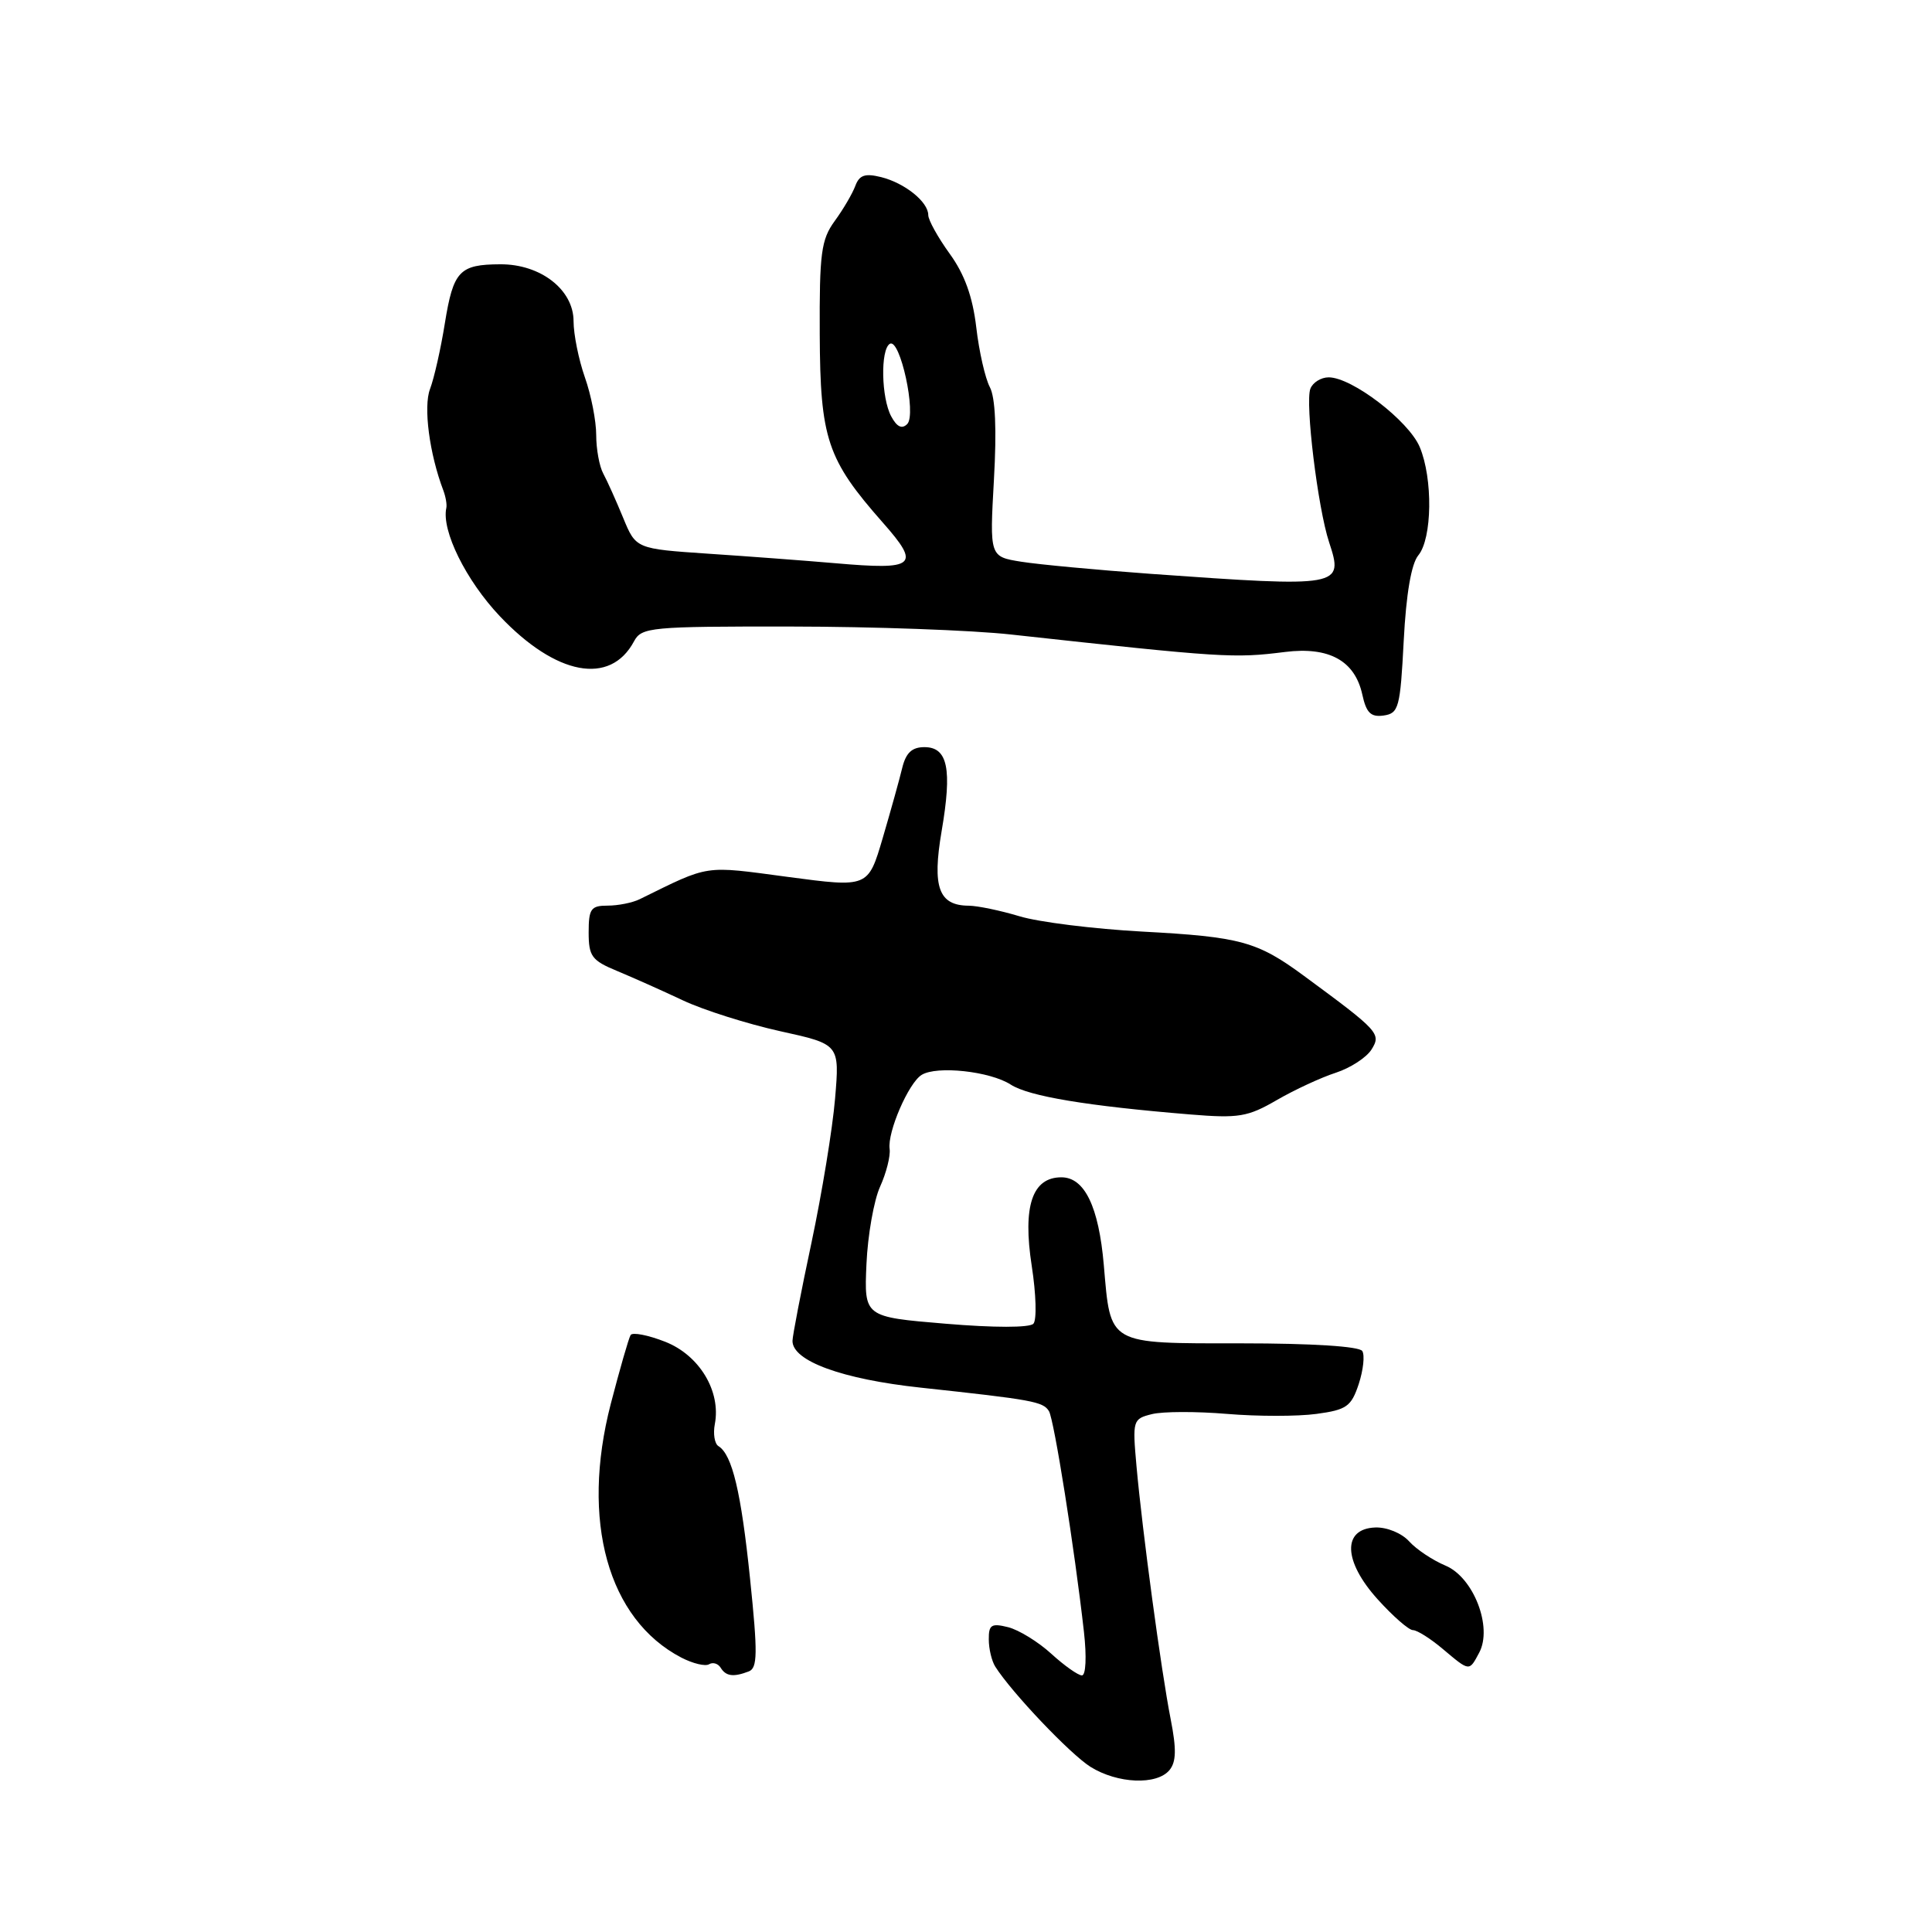 <?xml version="1.0" encoding="UTF-8" standalone="no"?>
<!DOCTYPE svg PUBLIC "-//W3C//DTD SVG 1.1//EN" "http://www.w3.org/Graphics/SVG/1.1/DTD/svg11.dtd" >
<svg xmlns="http://www.w3.org/2000/svg" xmlns:xlink="http://www.w3.org/1999/xlink" version="1.1" viewBox="0 0 256 256">
 <g >
 <path fill="currentColor"
d=" M 154.96 234.55 C 155.86 233.46 155.90 231.77 155.12 227.80 C 153.86 221.40 151.36 202.86 150.59 194.26 C 150.05 188.19 150.10 188.01 152.63 187.38 C 154.06 187.02 158.54 187.01 162.59 187.35 C 166.63 187.69 171.96 187.69 174.44 187.35 C 178.44 186.81 179.05 186.37 180.04 183.39 C 180.64 181.55 180.86 179.58 180.51 179.02 C 180.13 178.40 173.86 178.00 164.48 178.00 C 146.65 178.00 147.18 178.30 146.26 167.62 C 145.59 159.88 143.71 156.00 140.64 156.00 C 136.77 156.00 135.49 159.83 136.71 167.74 C 137.29 171.46 137.39 174.91 136.93 175.40 C 136.43 175.94 131.71 175.94 125.30 175.40 C 114.50 174.50 114.50 174.50 114.81 167.50 C 114.98 163.65 115.80 159.03 116.62 157.23 C 117.44 155.42 118.01 153.17 117.88 152.23 C 117.57 150.01 120.39 143.49 122.12 142.43 C 124.13 141.18 131.19 141.95 133.92 143.71 C 136.33 145.27 144.07 146.55 157.69 147.67 C 164.14 148.20 165.33 148.00 169.19 145.76 C 171.56 144.39 175.08 142.76 177.01 142.14 C 178.94 141.51 181.06 140.13 181.73 139.07 C 183.04 136.97 182.73 136.63 172.80 129.32 C 166.59 124.74 164.39 124.14 151.36 123.44 C 144.93 123.09 137.61 122.18 135.09 121.41 C 132.56 120.65 129.54 120.02 128.37 120.01 C 124.38 119.99 123.50 117.57 124.77 110.13 C 126.18 101.90 125.59 99.00 122.49 99.00 C 120.84 99.00 120.04 99.75 119.55 101.75 C 119.19 103.26 118.02 107.45 116.96 111.06 C 115.03 117.61 115.03 117.61 104.43 116.20 C 93.12 114.69 94.16 114.53 84.76 119.15 C 83.81 119.62 81.90 120.00 80.51 120.00 C 78.30 120.00 78.00 120.42 78.00 123.55 C 78.00 126.71 78.41 127.27 81.75 128.65 C 83.81 129.51 87.75 131.26 90.50 132.56 C 93.25 133.85 99.05 135.68 103.38 136.64 C 111.26 138.37 111.26 138.37 110.65 145.58 C 110.32 149.54 108.91 158.12 107.53 164.64 C 106.14 171.16 105.01 177.03 105.01 177.67 C 104.99 180.34 111.59 182.75 122.00 183.87 C 136.84 185.47 138.21 185.72 138.99 186.98 C 139.67 188.09 142.39 205.23 143.63 216.25 C 144.00 219.53 143.88 222.00 143.36 222.00 C 142.86 222.00 141.03 220.71 139.30 219.13 C 137.57 217.55 135.00 215.97 133.58 215.61 C 131.37 215.06 131.00 215.29 131.02 217.23 C 131.02 218.48 131.41 220.10 131.88 220.84 C 134.06 224.28 141.81 232.43 144.50 234.12 C 148.08 236.35 153.28 236.57 154.96 234.55 Z  M 99.22 221.47 C 100.38 221.02 100.41 219.08 99.39 209.22 C 98.20 197.68 97.02 192.75 95.20 191.62 C 94.69 191.31 94.47 189.99 94.72 188.69 C 95.55 184.34 92.67 179.57 88.14 177.79 C 85.87 176.90 83.81 176.50 83.56 176.90 C 83.31 177.30 82.13 181.41 80.93 186.02 C 76.92 201.51 80.55 214.57 90.28 219.64 C 91.81 220.43 93.46 220.83 93.96 220.52 C 94.46 220.22 95.14 220.42 95.49 220.98 C 96.19 222.12 97.18 222.25 99.22 221.47 Z  M 196.00 218.99 C 197.81 215.61 195.25 209.00 191.53 207.45 C 189.84 206.74 187.67 205.30 186.71 204.23 C 185.73 203.15 183.76 202.34 182.23 202.40 C 177.84 202.56 177.98 206.87 182.56 211.93 C 184.58 214.17 186.68 216.00 187.22 216.00 C 187.77 216.00 189.55 217.12 191.18 218.50 C 194.76 221.51 194.66 221.50 196.00 218.99 Z  M 186.00 84.90 C 186.32 78.70 187.01 74.70 187.93 73.59 C 189.78 71.36 189.88 63.41 188.12 59.23 C 186.65 55.75 179.14 50.00 176.06 50.00 C 175.04 50.00 173.95 50.68 173.63 51.51 C 172.92 53.38 174.61 67.29 176.11 71.84 C 178.07 77.78 177.75 77.84 152.50 76.04 C 145.35 75.52 137.62 74.80 135.31 74.43 C 131.13 73.76 131.13 73.76 131.70 63.58 C 132.08 56.90 131.89 52.67 131.16 51.30 C 130.55 50.15 129.73 46.58 129.36 43.37 C 128.88 39.31 127.81 36.33 125.83 33.61 C 124.28 31.46 123.00 29.16 123.00 28.50 C 123.00 26.75 119.90 24.26 116.76 23.47 C 114.62 22.94 113.87 23.19 113.33 24.64 C 112.95 25.66 111.72 27.76 110.60 29.29 C 108.81 31.75 108.57 33.54 108.62 44.29 C 108.68 58.15 109.59 60.87 116.98 69.25 C 122.03 74.97 121.34 75.56 110.69 74.63 C 106.74 74.29 99.17 73.72 93.88 73.37 C 84.26 72.72 84.26 72.72 82.57 68.61 C 81.64 66.35 80.46 63.72 79.94 62.76 C 79.42 61.81 79.00 59.50 79.00 57.64 C 79.00 55.78 78.33 52.34 77.50 50.00 C 76.68 47.66 76.00 44.31 76.00 42.56 C 76.00 38.39 71.63 34.99 66.29 35.02 C 60.88 35.04 60.07 35.90 58.95 42.81 C 58.41 46.20 57.52 50.13 56.98 51.55 C 56.08 53.91 56.90 60.14 58.75 65.00 C 59.06 65.83 59.24 66.87 59.14 67.31 C 58.48 70.30 61.74 76.90 66.22 81.64 C 73.68 89.52 80.86 90.87 84.01 84.98 C 85.01 83.11 86.16 83.00 104.79 83.02 C 115.63 83.03 128.78 83.50 134.00 84.08 C 162.13 87.16 163.50 87.24 170.27 86.39 C 176.11 85.66 179.52 87.54 180.51 92.02 C 181.04 94.46 181.64 95.05 183.34 94.81 C 185.34 94.52 185.54 93.79 186.00 84.90 Z  M 118.09 55.17 C 116.77 52.71 116.65 46.34 117.90 45.56 C 119.26 44.72 121.48 54.92 120.21 56.19 C 119.51 56.89 118.84 56.57 118.09 55.17 Z "/>
</g>
</svg>